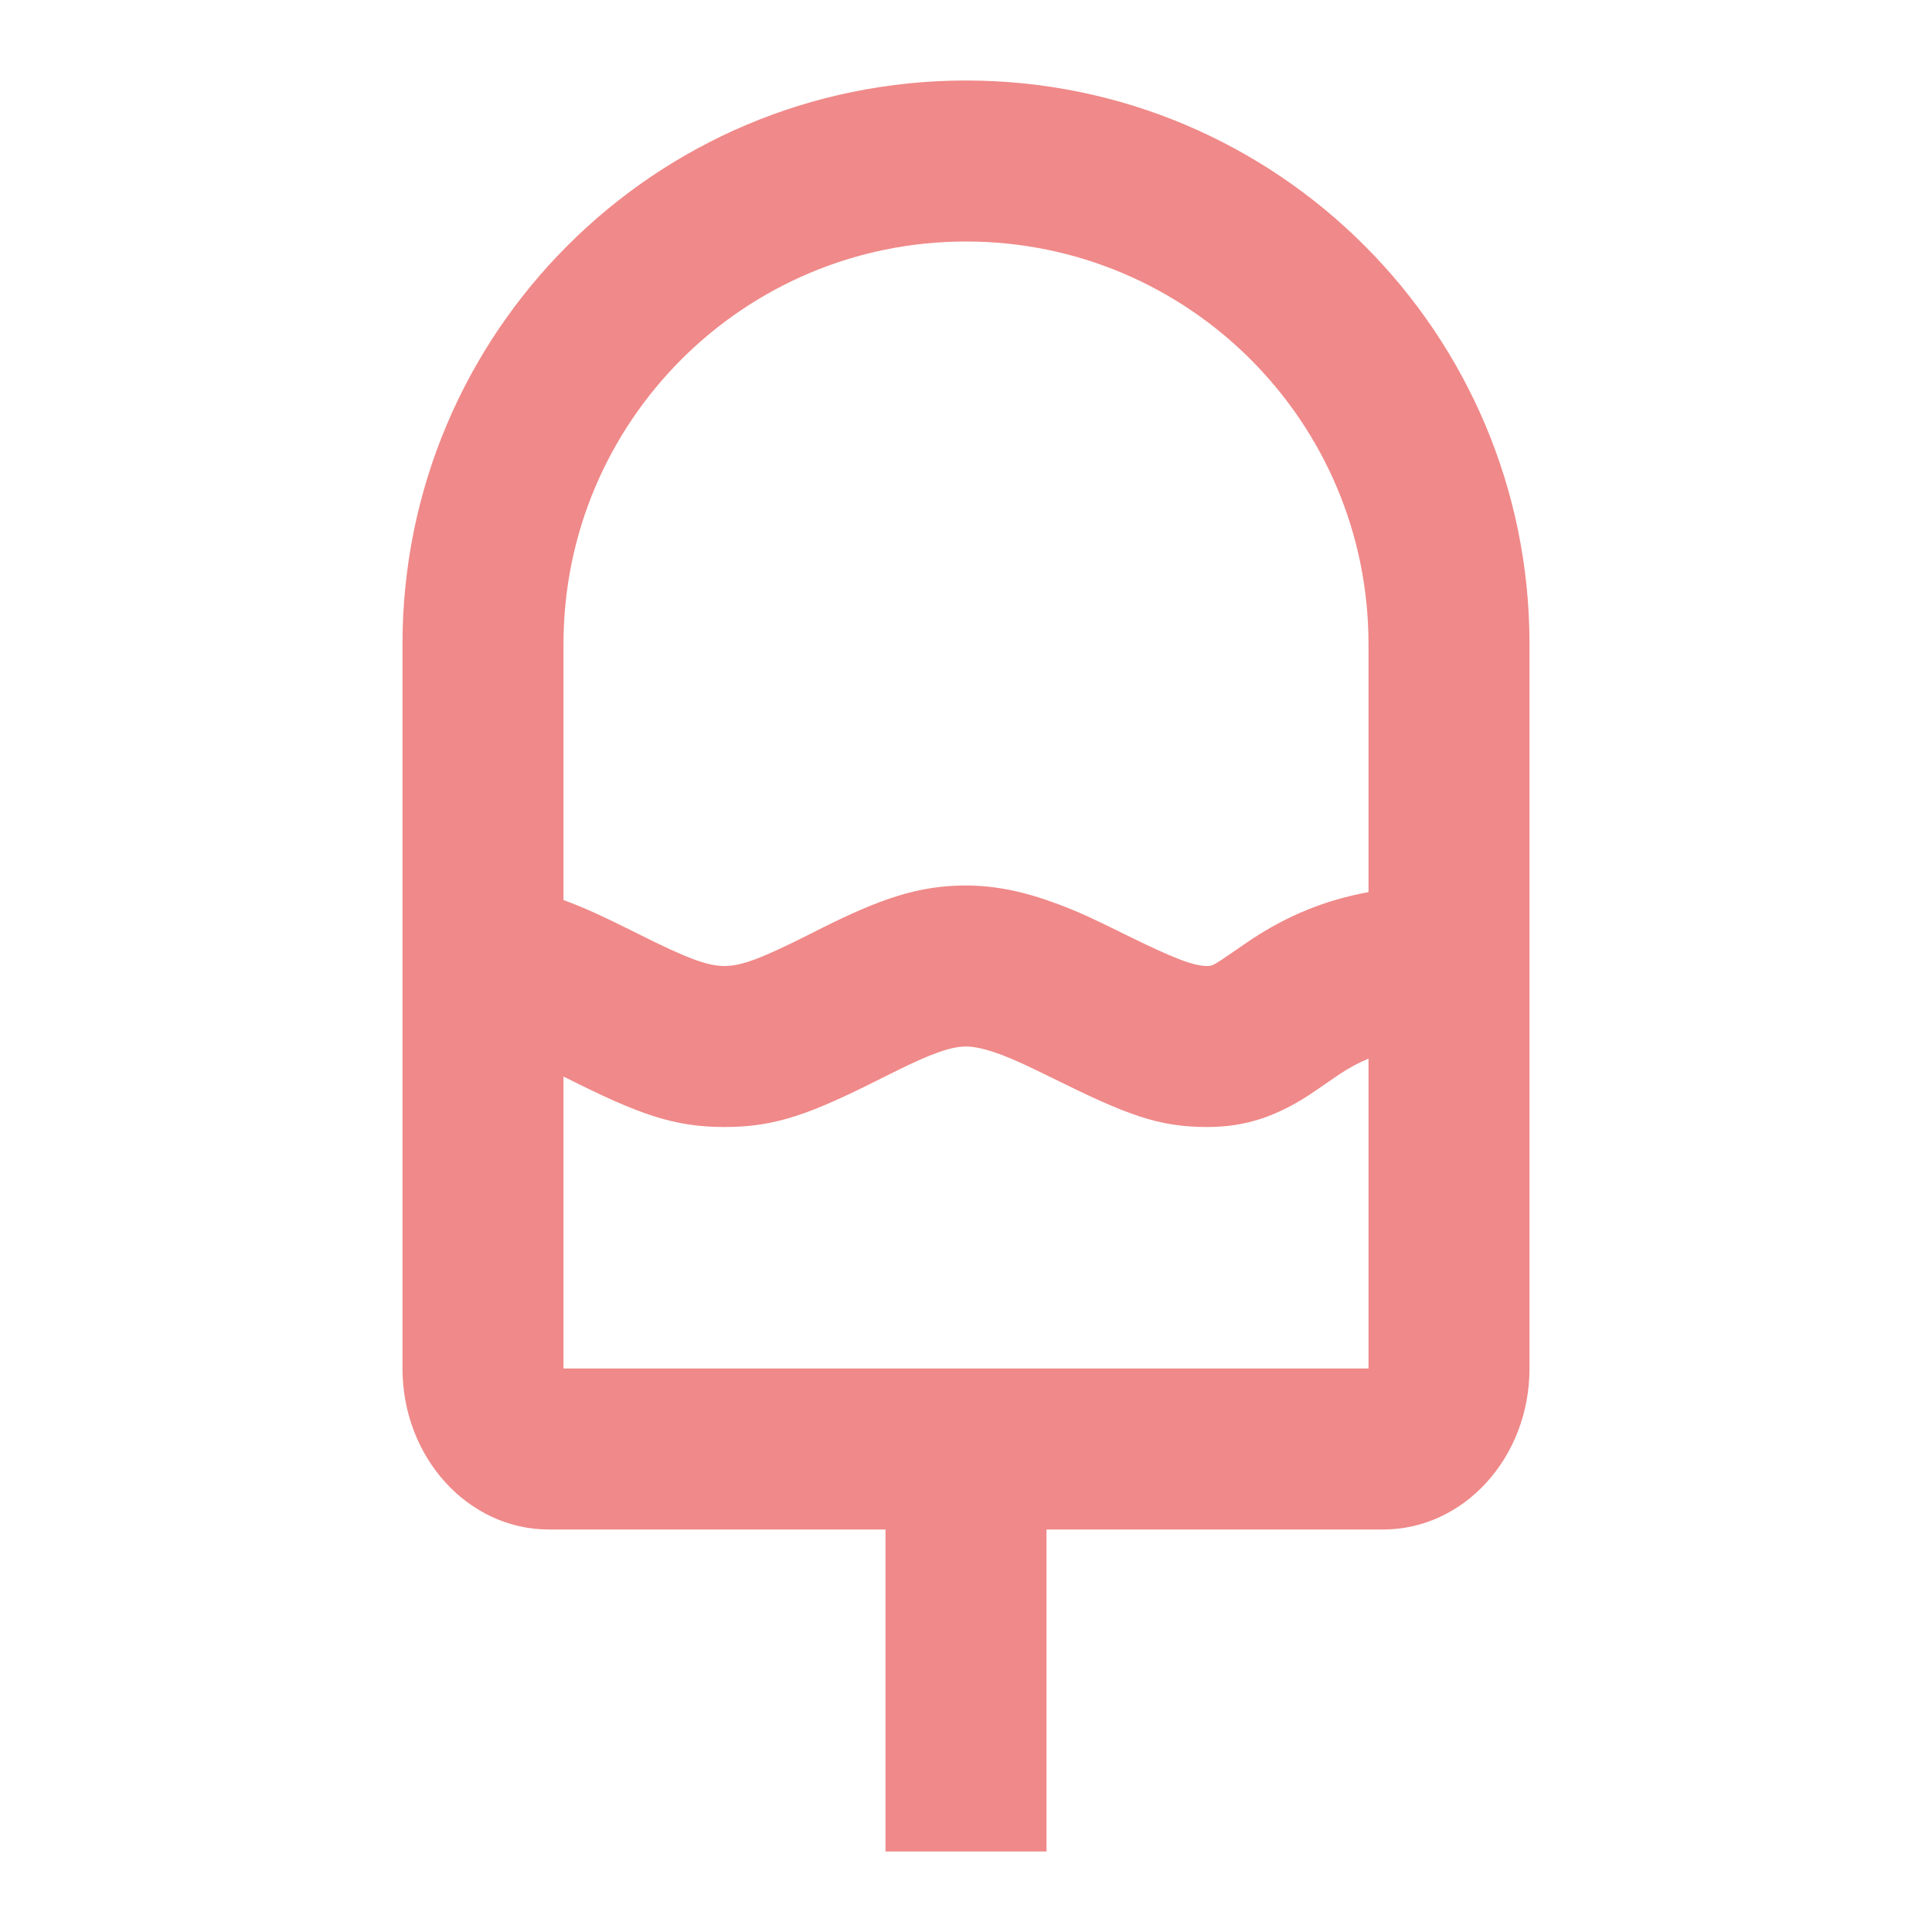 <svg width="24" height="24" viewBox="0 0 24 24" fill="none" xmlns="http://www.w3.org/2000/svg">
<g id="24 / food / icecream">
<path id="icon" fill-rule="evenodd" clip-rule="evenodd" d="M11 23V19H6.818C5.814 19 5 18.105 5 17V8C5 4.134 8.134 1 12 1C15.866 1 19 4.134 19 8V17C19 18.105 18.186 19 17.182 19H13V23H11ZM16.651 13.337C16.629 13.351 16.57 13.392 16.503 13.438L16.503 13.438C16.411 13.502 16.303 13.576 16.255 13.607C15.857 13.864 15.479 14 15 14C14.392 14 14.007 13.854 13.082 13.396C12.764 13.239 12.61 13.168 12.446 13.105C12.254 13.033 12.108 13 12 13C11.815 13 11.569 13.086 11.104 13.318C11.03 13.354 11.03 13.354 10.953 13.393L10.953 13.393C10.066 13.84 9.639 14 9 14C8.362 14 7.928 13.838 7.042 13.394L7 13.373V17H17V13.151C16.878 13.201 16.765 13.262 16.651 13.337ZM12 3C14.761 3 17 5.239 17 8V11.082C16.447 11.184 15.992 11.378 15.556 11.663C15.506 11.696 15.403 11.767 15.315 11.828C15.247 11.874 15.188 11.915 15.169 11.927C15.069 11.992 15.047 12 15 12C14.825 12 14.589 11.91 13.968 11.604C13.594 11.418 13.399 11.328 13.155 11.236C12.755 11.084 12.382 11 12 11C11.411 11 10.941 11.164 10.212 11.527C10.171 11.548 10.151 11.558 10.131 11.568C10.111 11.578 10.092 11.588 10.054 11.607C9.455 11.908 9.211 12 9 12C8.788 12 8.538 11.907 7.938 11.606C7.533 11.403 7.253 11.271 7 11.181V8C7 5.239 9.239 3 12 3Z" fill="#F08989"/>
</g>
</svg>
